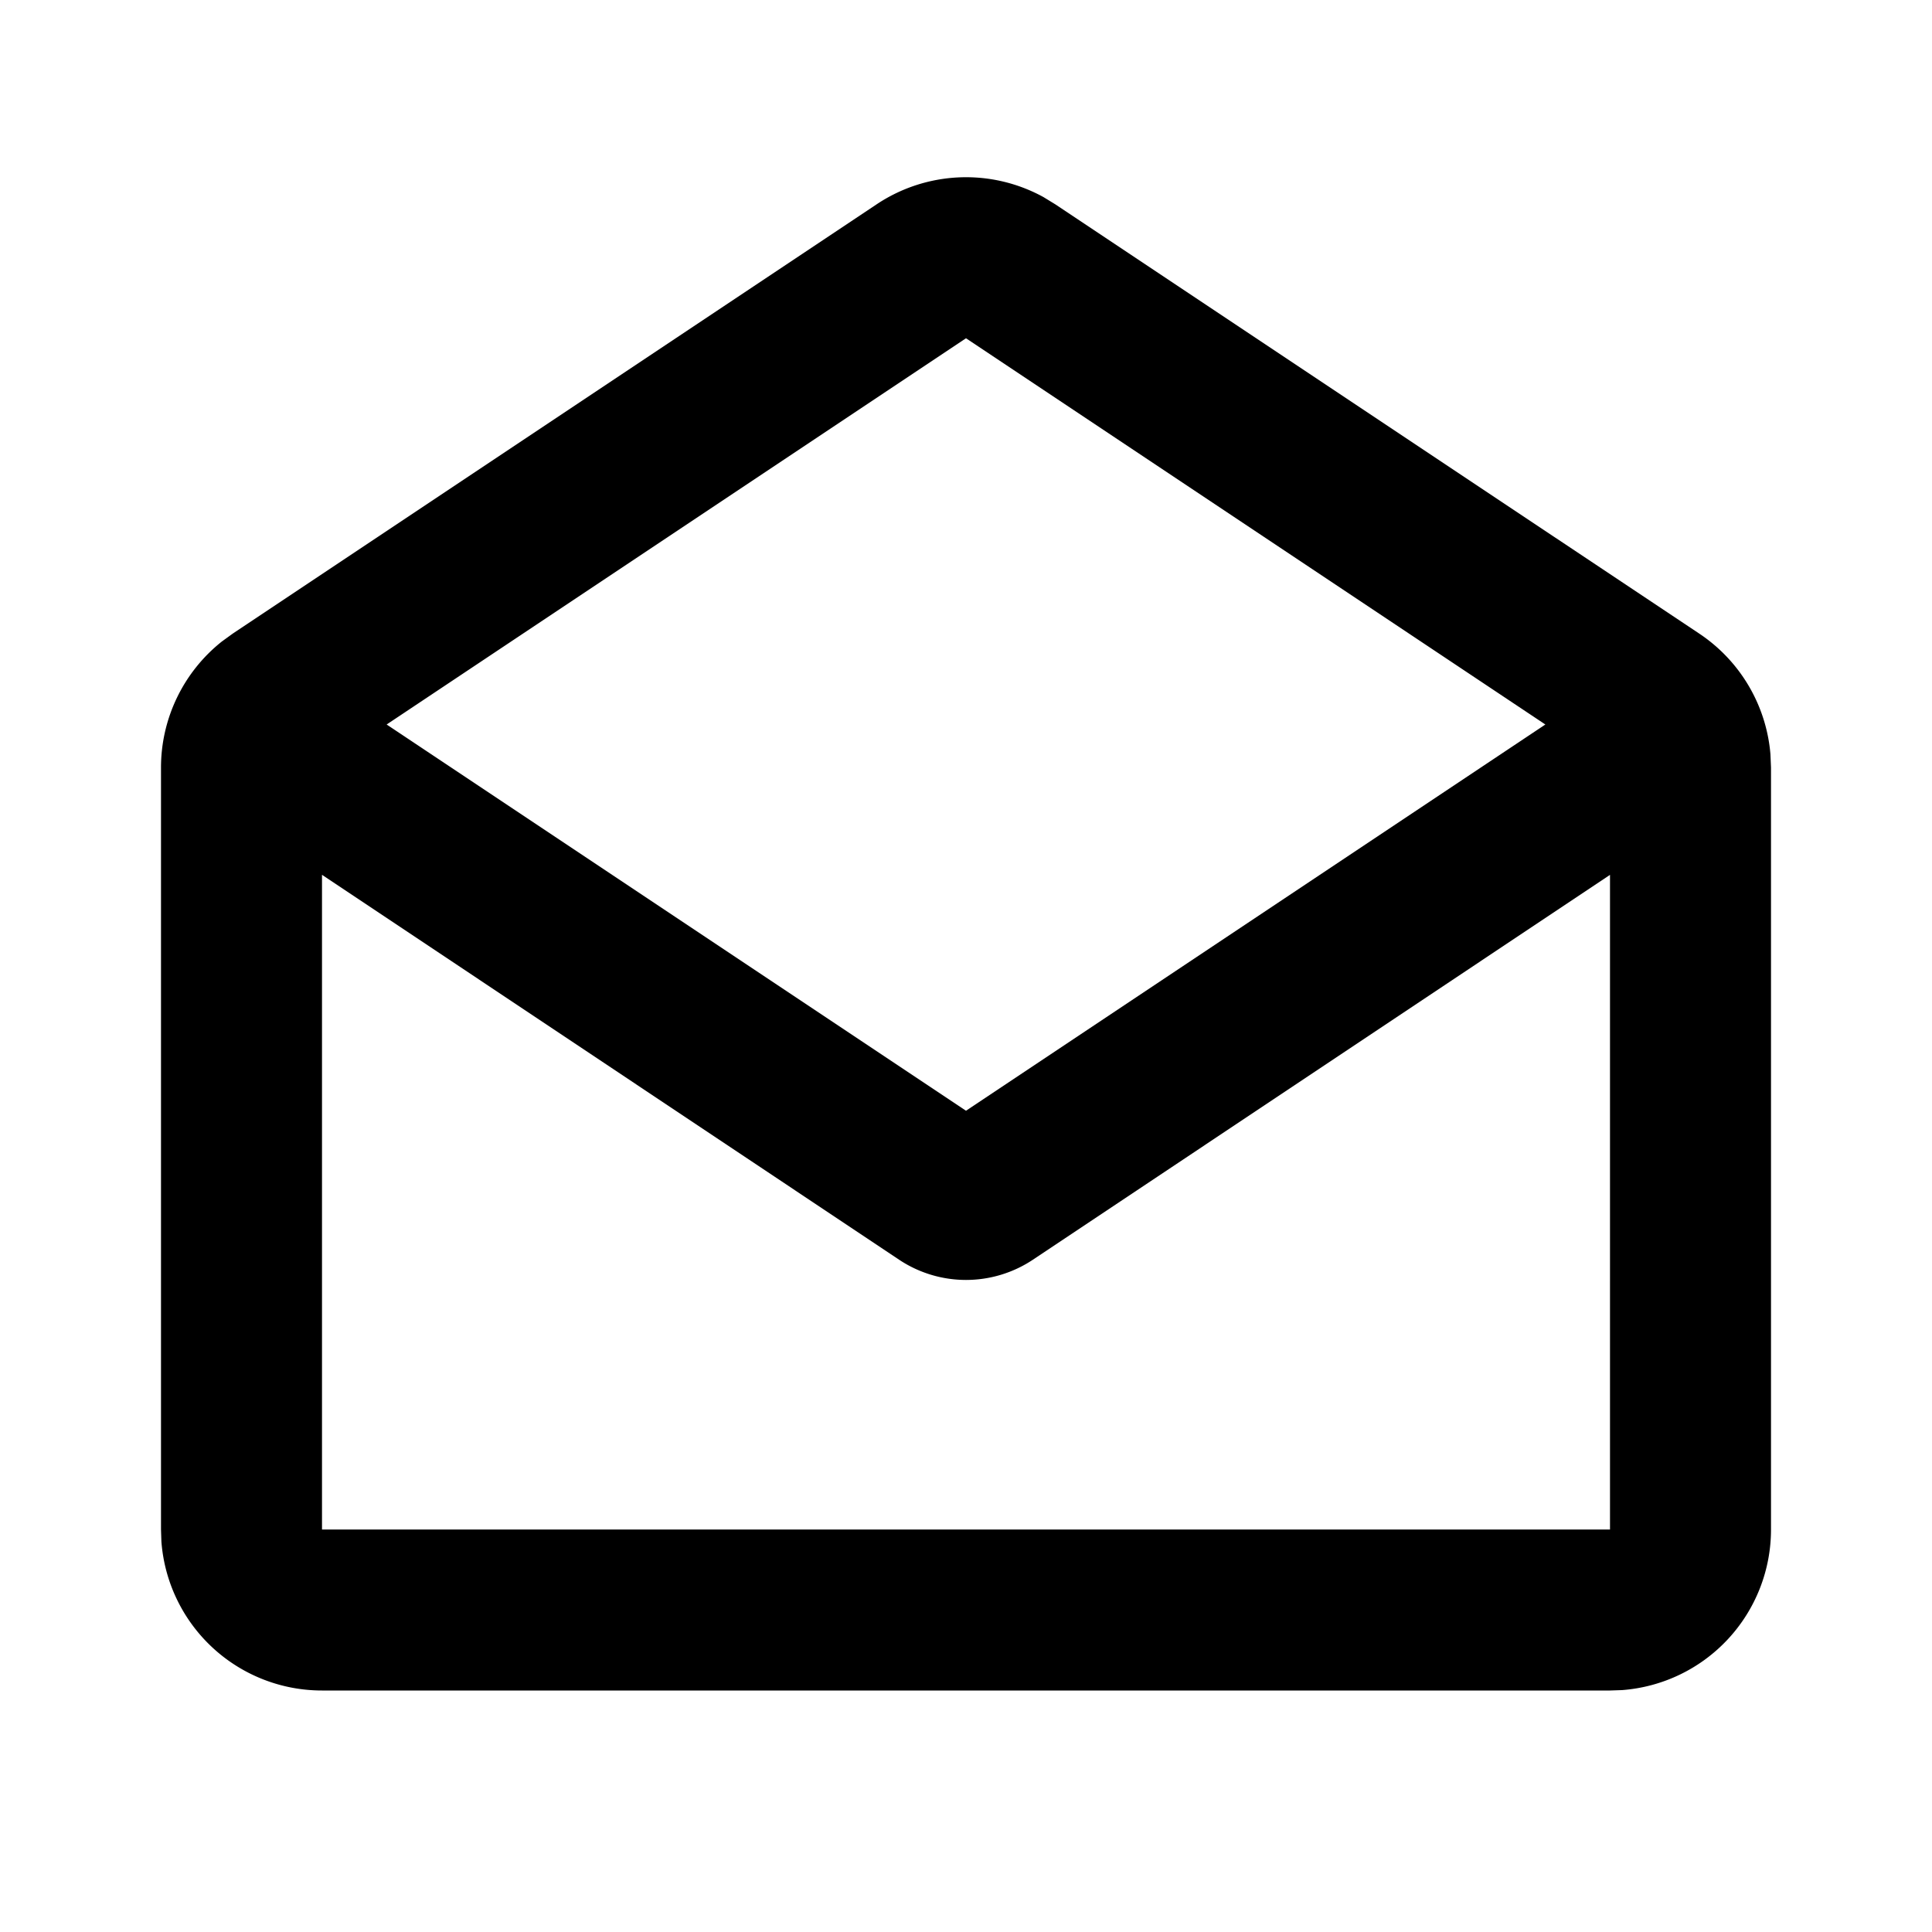 <svg xmlns="http://www.w3.org/2000/svg" width="24" height="24">
    <g fill="none">
        <path fill="currentColor" d="M10.89 2.538a2 2 0 0 1 2.072-.09l.147.09 8 5.333a2 2 0 0 1 .884 1.498l.007.166V19a2 2 0 0 1-1.85 1.995L20 21H4a2 2 0 0 1-1.995-1.85L2 19V9.535a2 2 0 0 1 .756-1.566l.135-.098zm9.11 8.33-7.168 4.78a1.5 1.5 0 0 1-1.664 0L4 10.867V19h16zm-8-6.666L4.803 9 12 13.798 19.197 9z"/>
    </g>
</svg>